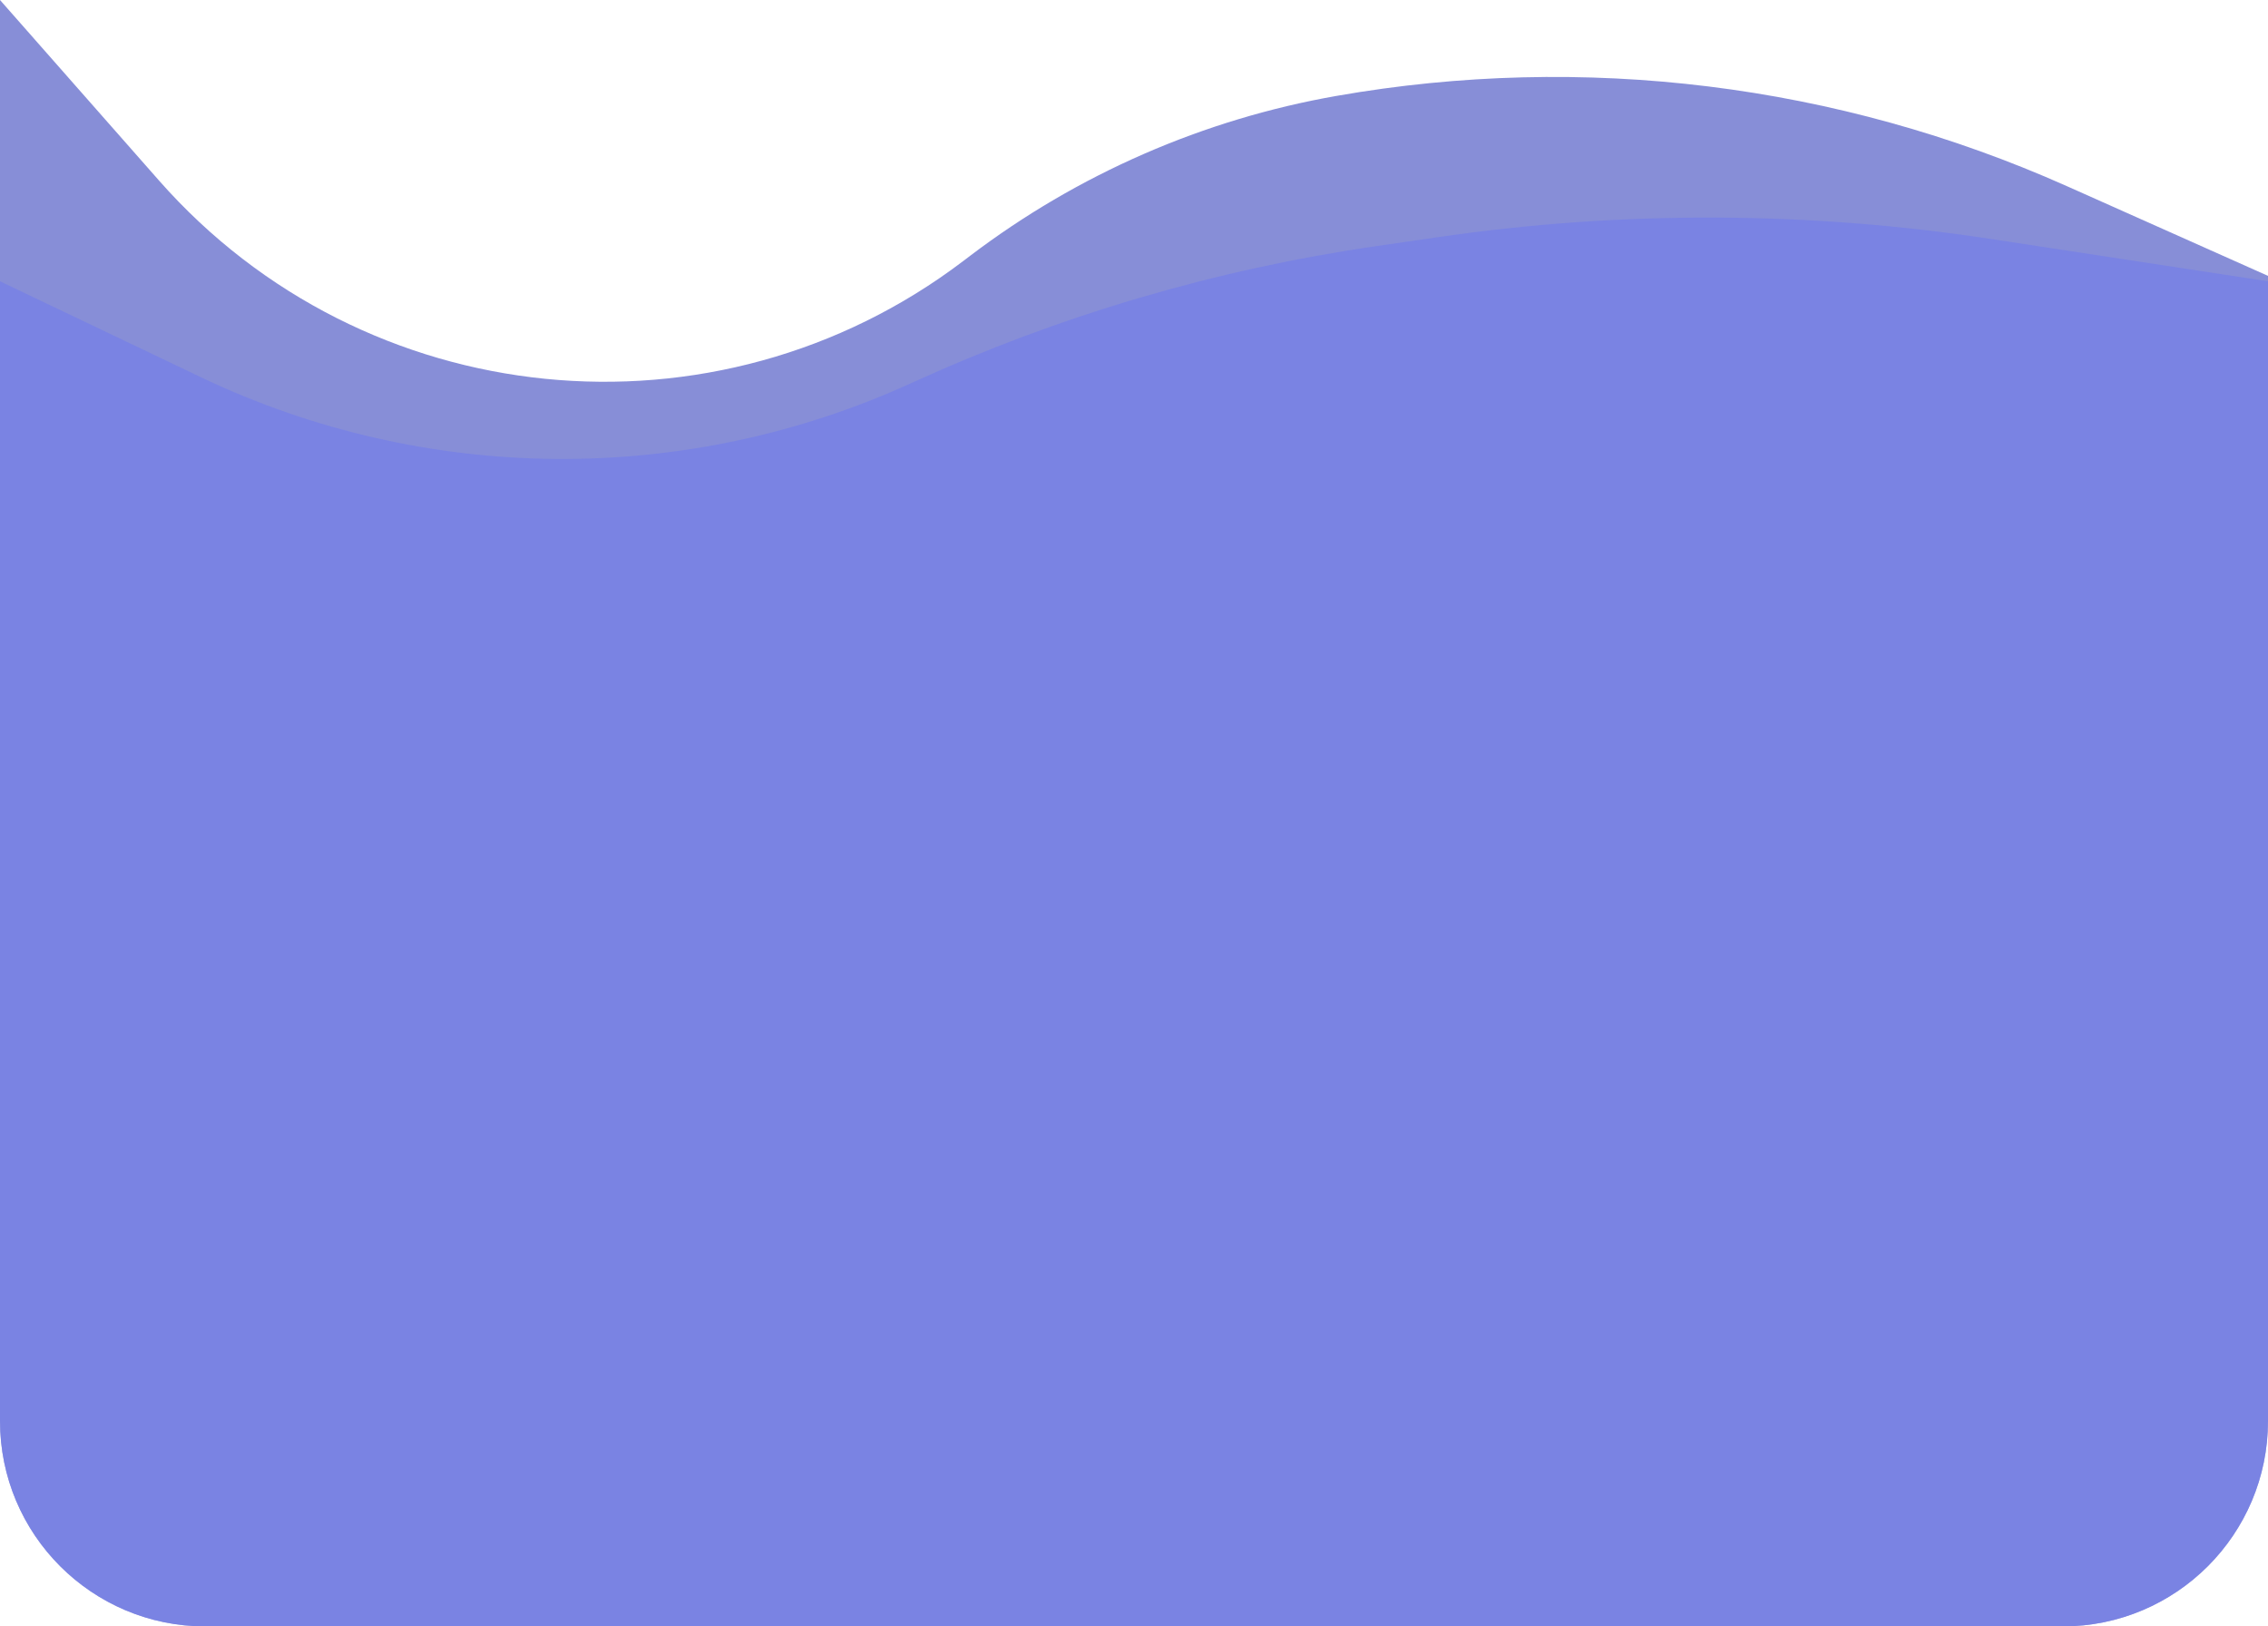 <svg width="265" height="190" viewBox="0 0 265 190" fill="none" xmlns="http://www.w3.org/2000/svg">
<path opacity="0.7" d="M0 0L18.576 21.087C42.599 48.357 83.598 52.461 112.549 30.493L113.358 29.879C125.938 20.334 140.614 13.931 156.166 11.203V11.203C185.021 6.14 214.73 9.809 241.486 21.74L265 32.226V166C265 179.255 254.255 190 241 190H24C10.745 190 0 179.255 0 166V0Z" fill="#555FC7"></path>
<path opacity="0.7" d="M0 32.859L23.415 44.037C49.647 56.561 80.081 56.815 106.519 44.732V44.732C123.752 36.857 142.019 31.477 160.769 28.756L168.152 27.685C189.557 24.579 211.304 24.659 232.685 27.924L265 32.859V166C265 179.255 254.255 190 241 190H24C10.745 190 0 179.255 0 166V32.859Z" fill="#757FE9"></path>
</svg>
